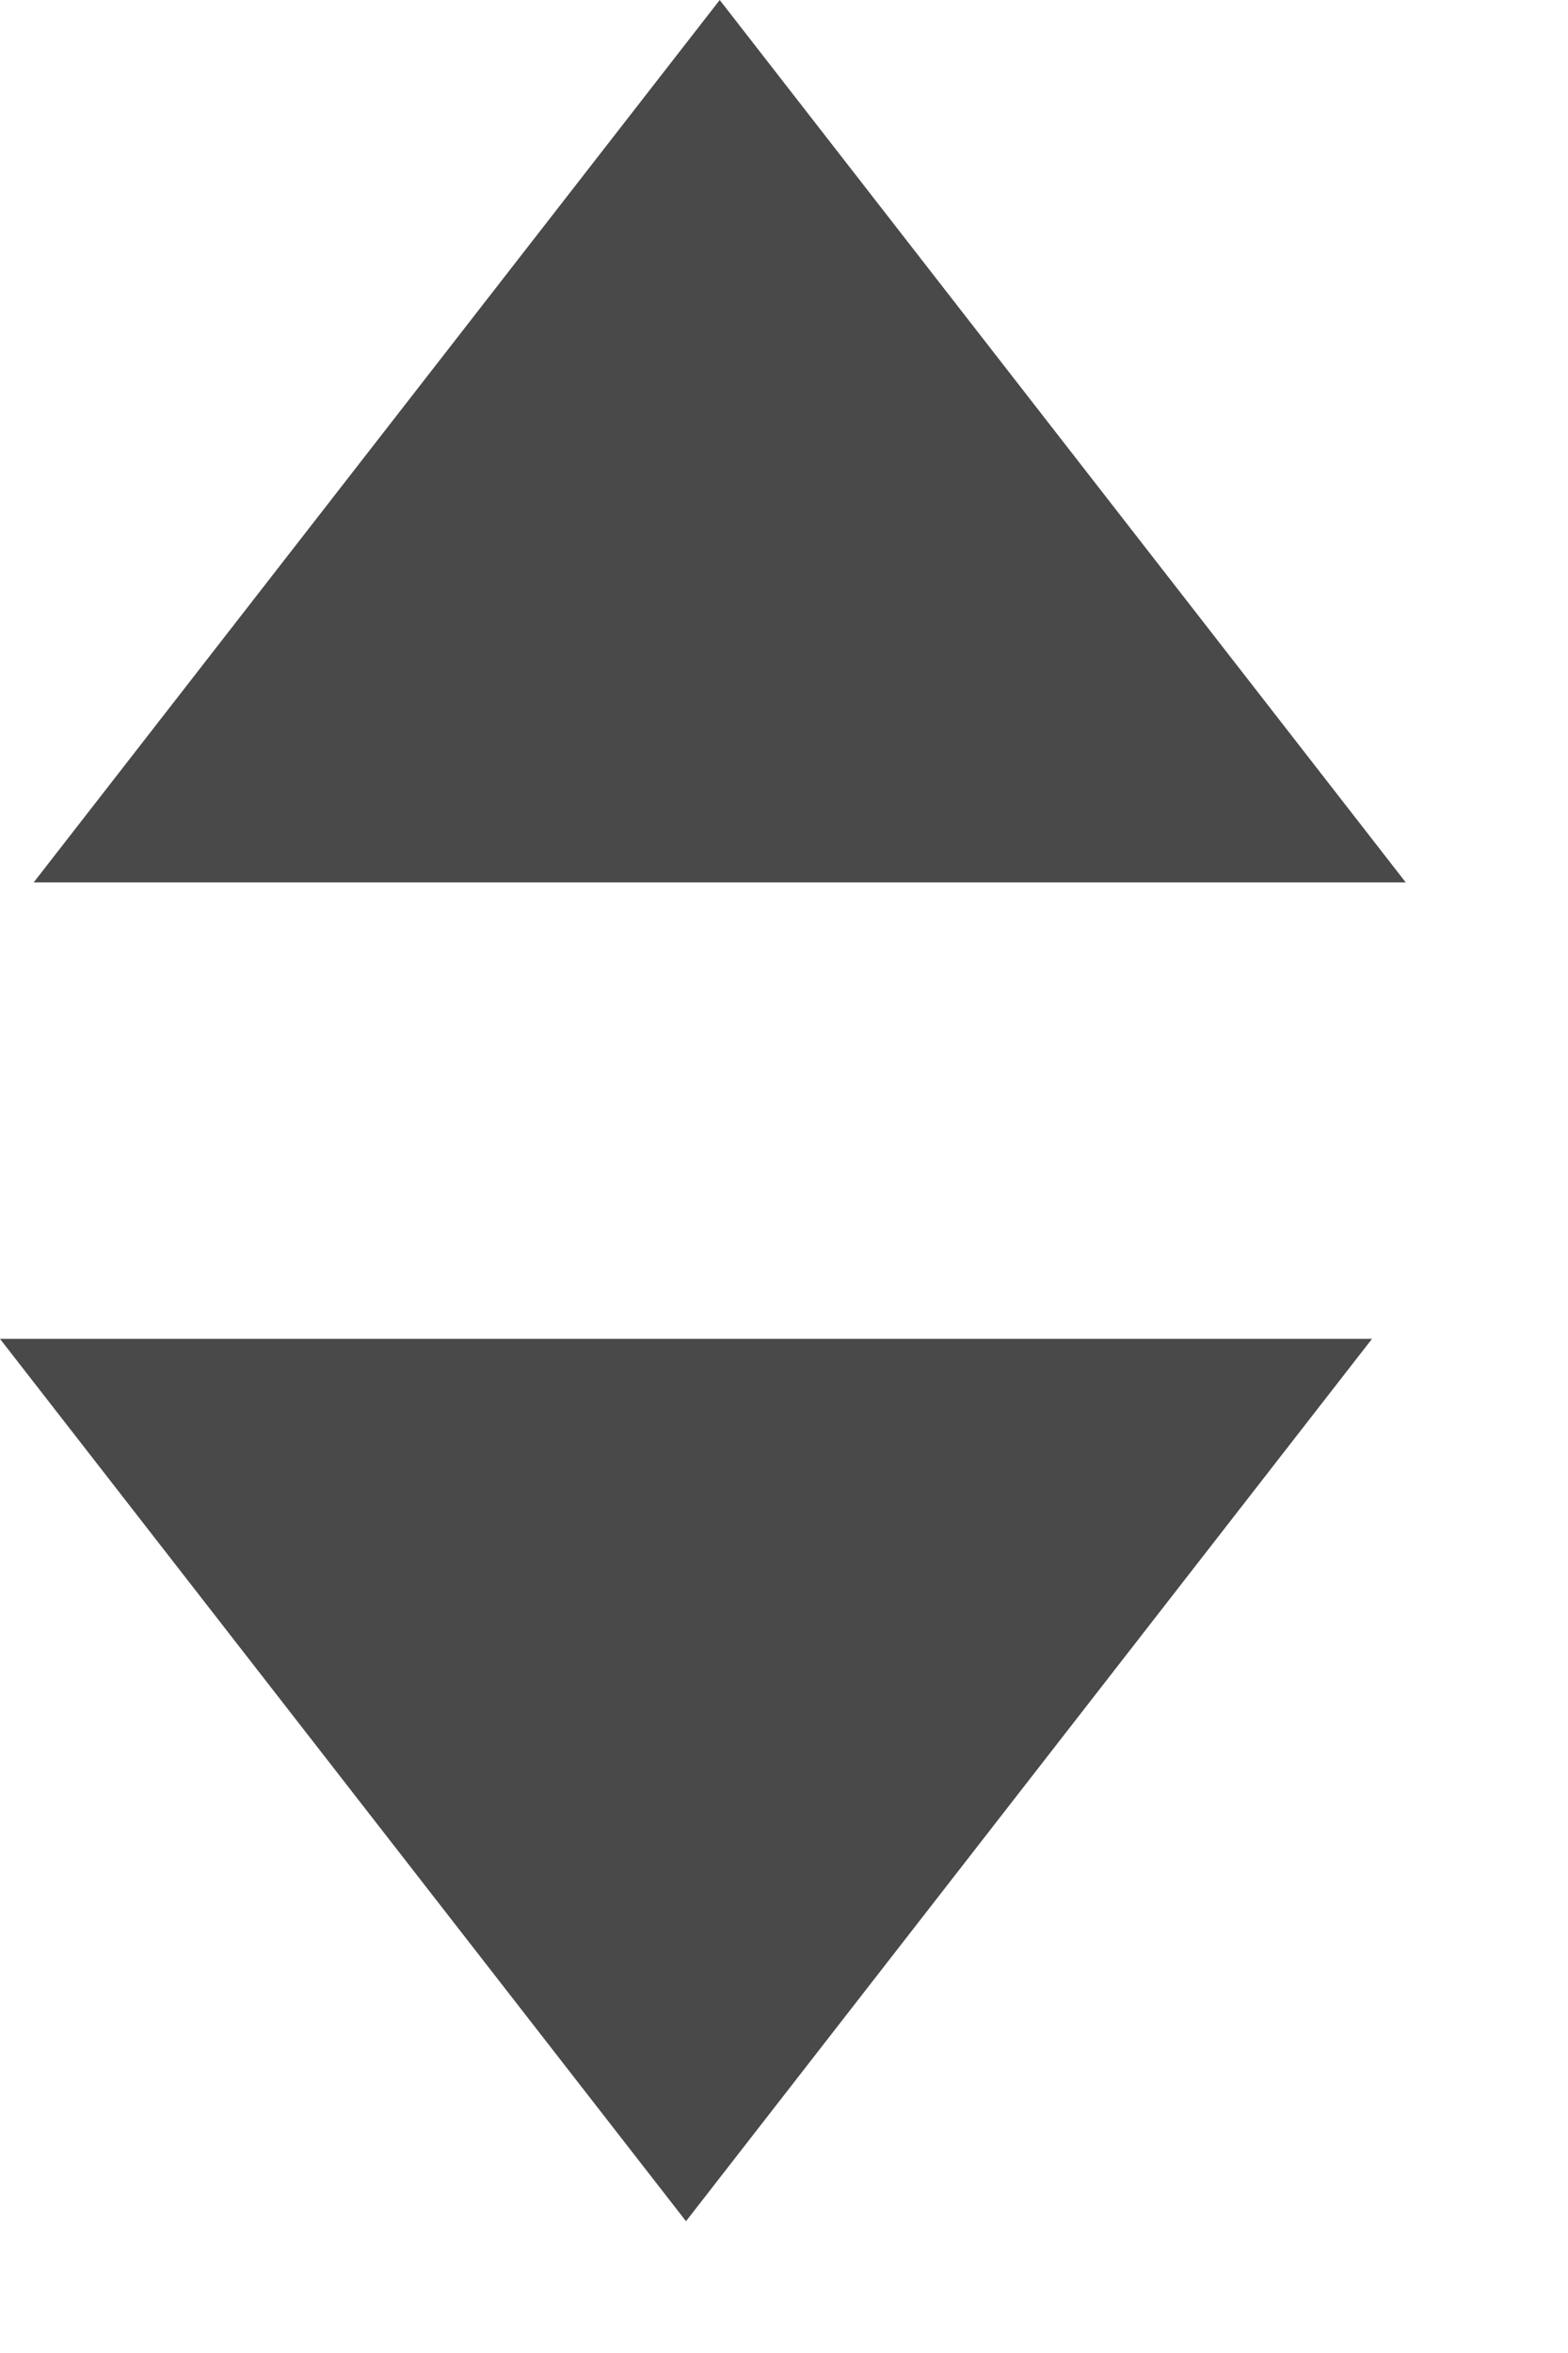<?xml version="1.0" encoding="UTF-8"?>
<svg width="8px" height="12px" viewBox="0 0 8 12" version="1.1" xmlns="http://www.w3.org/2000/svg" xmlns:xlink="http://www.w3.org/1999/xlink">
    <!-- Generator: sketchtool 51.3 (57544) - http://www.bohemiancoding.com/sketch -->
    <title>F86D4E55-1DB4-45B6-B2E1-7B10D5169619</title>
    <desc>Created with sketchtool.</desc>
    <defs></defs>
    <g id="style-guide" stroke="none" stroke-width="1" fill="none" fill-rule="evenodd">
        <g id="icons" transform="translate(-749, -41)" fill="#494949">
            <g id="ico/drop_icon" transform="translate(749, 41)">
                <path d="M7.172,4.5 L0.172,4.5 L3.672,7.10542736e-15 L7.172,4.5 Z M8.8817842e-16,6.828 L7,6.828 L3.5,11.328 L8.8817842e-16,6.828 Z" id="Affordance"></path>
            </g>
        </g>
    </g>
</svg>